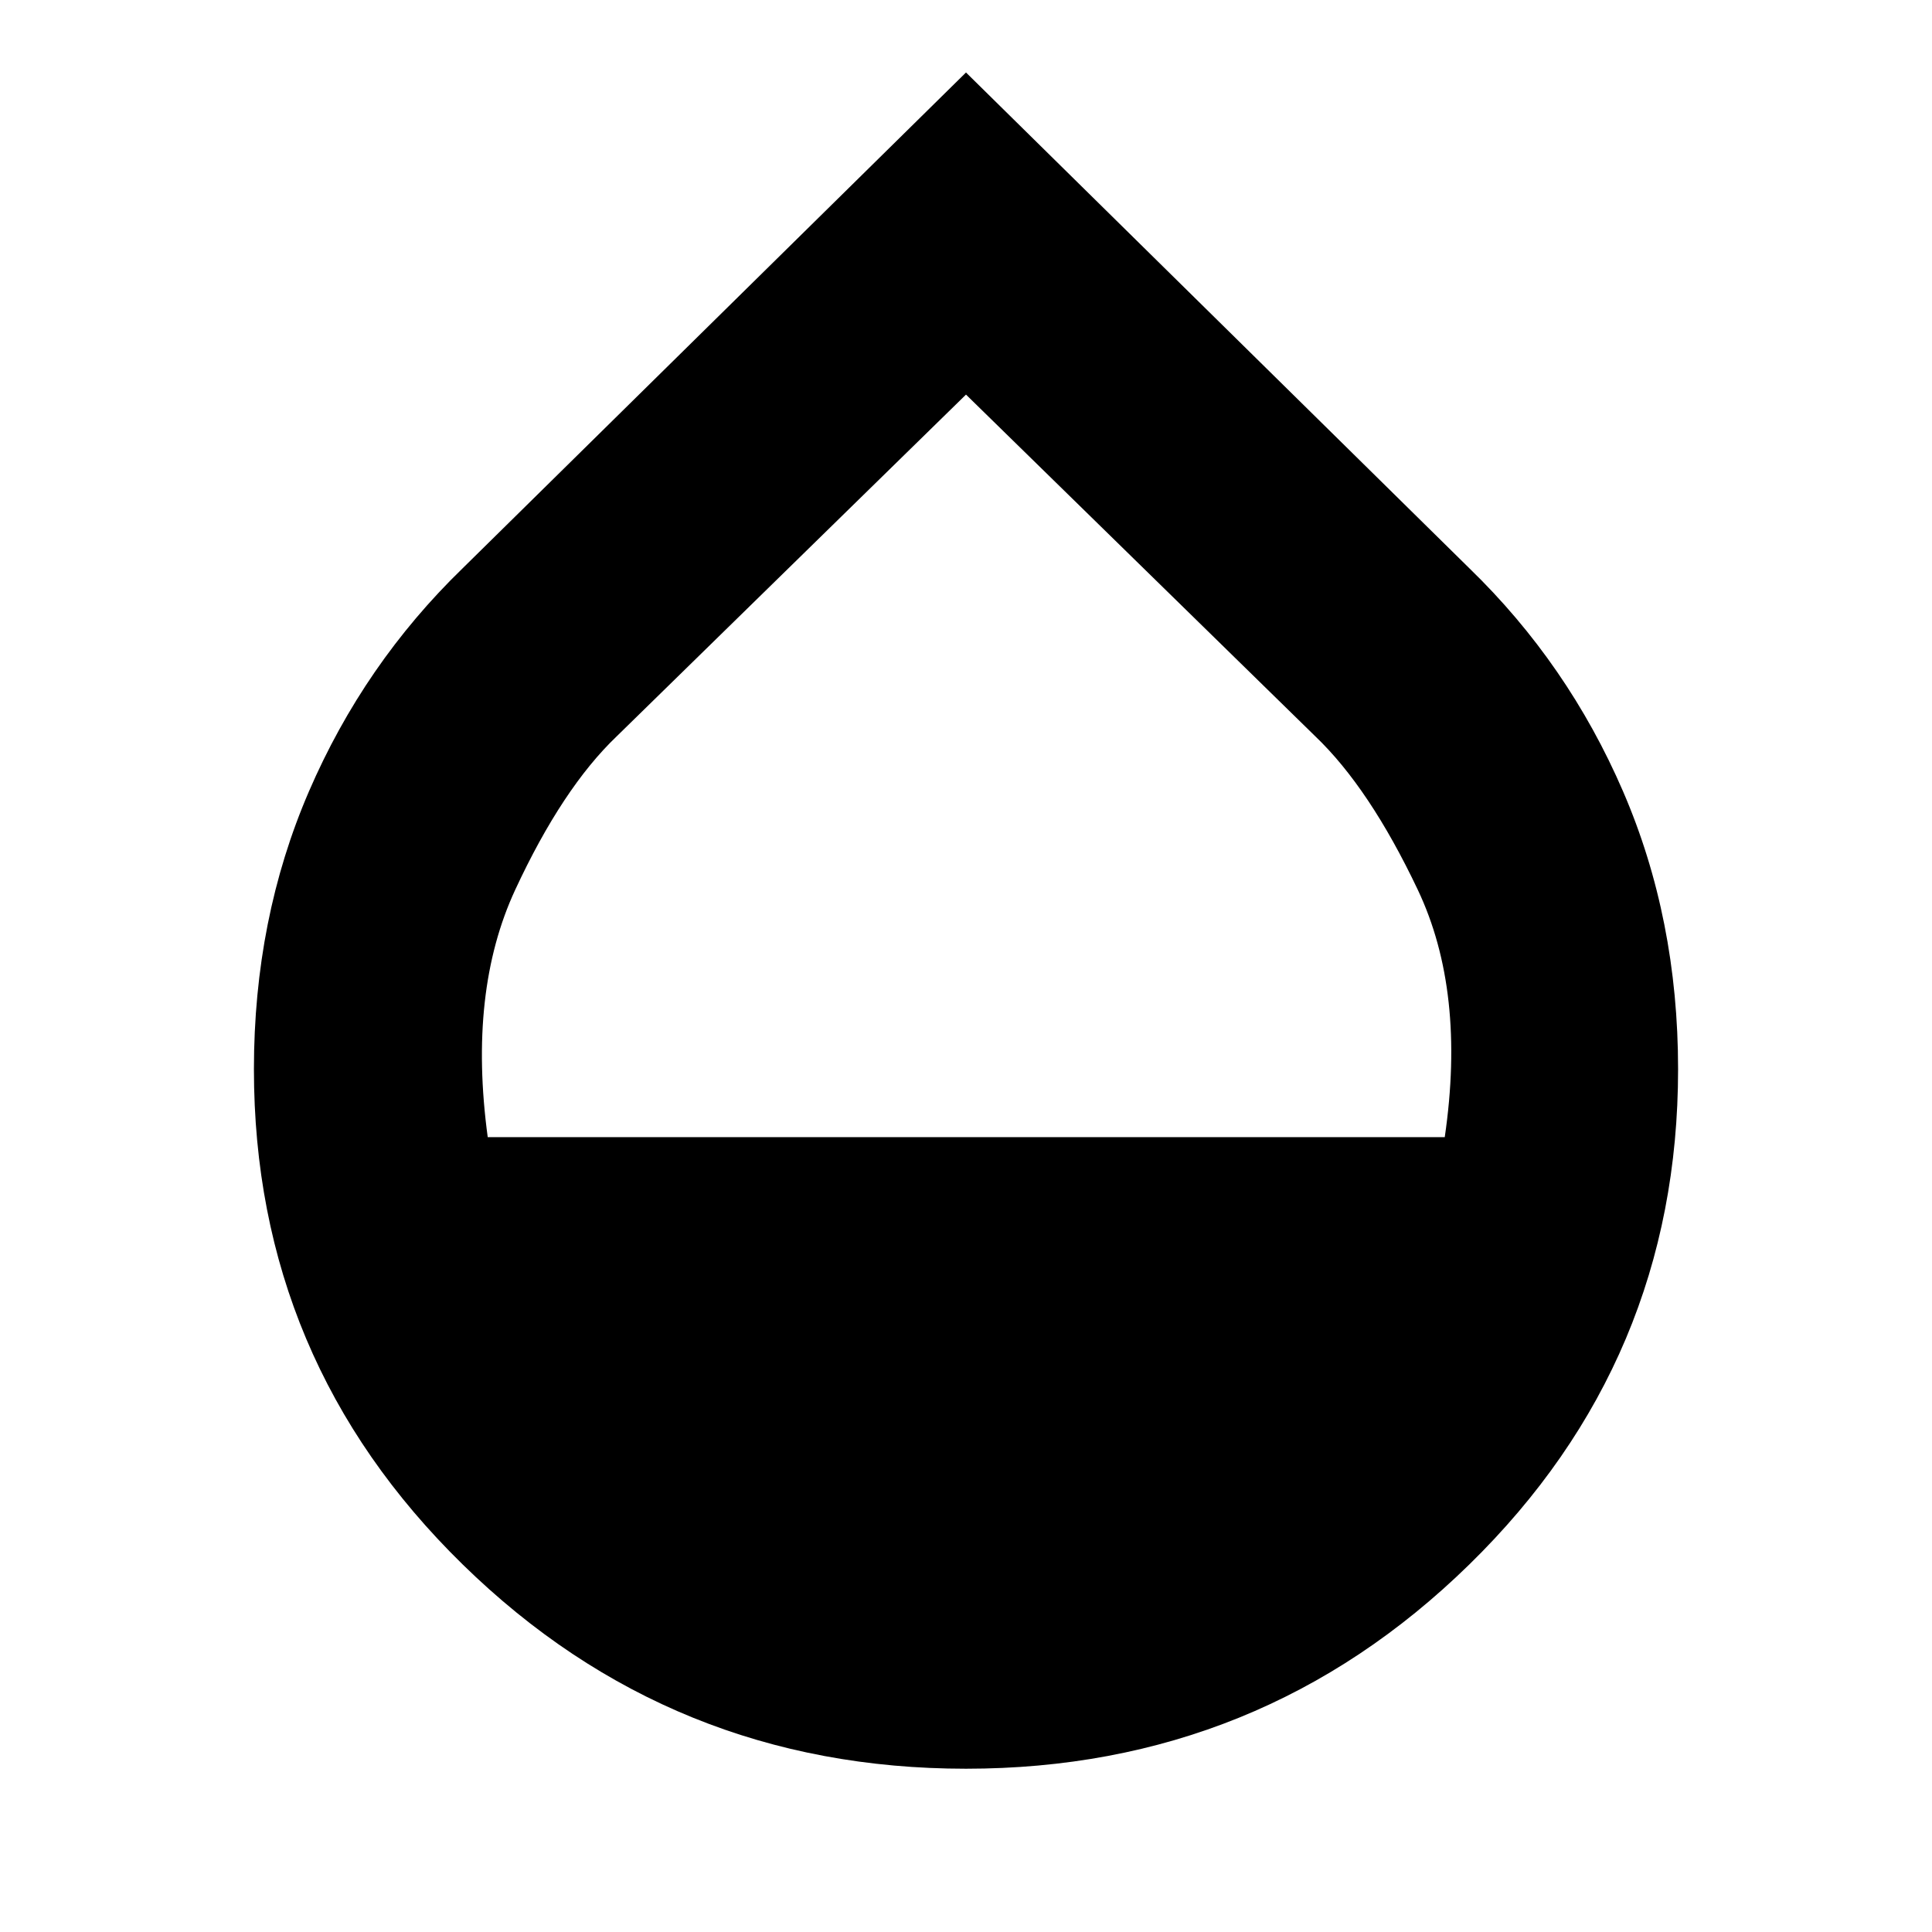 <svg xmlns="http://www.w3.org/2000/svg" height="24" viewBox="0 -960 960 960" width="24"><path d="M480-81.13q-146.32 0-250.07-101.47-103.76-101.47-103.76-246.12 0-74.78 27.36-138.08 27.36-63.31 76.32-110.79L480-923.98l250.15 246.39q48.96 47.48 76.32 110.79 27.36 63.3 27.36 138.08 0 144.65-103.76 246.12Q626.32-81.13 480-81.13ZM242.35-394.96h475.54q10.57-72.36-13.4-122.91-23.97-50.54-50.97-76.3L480-763.93 306.48-594.17q-27 25.76-50.47 76.3-23.47 50.55-13.66 122.91Z"/></svg>
